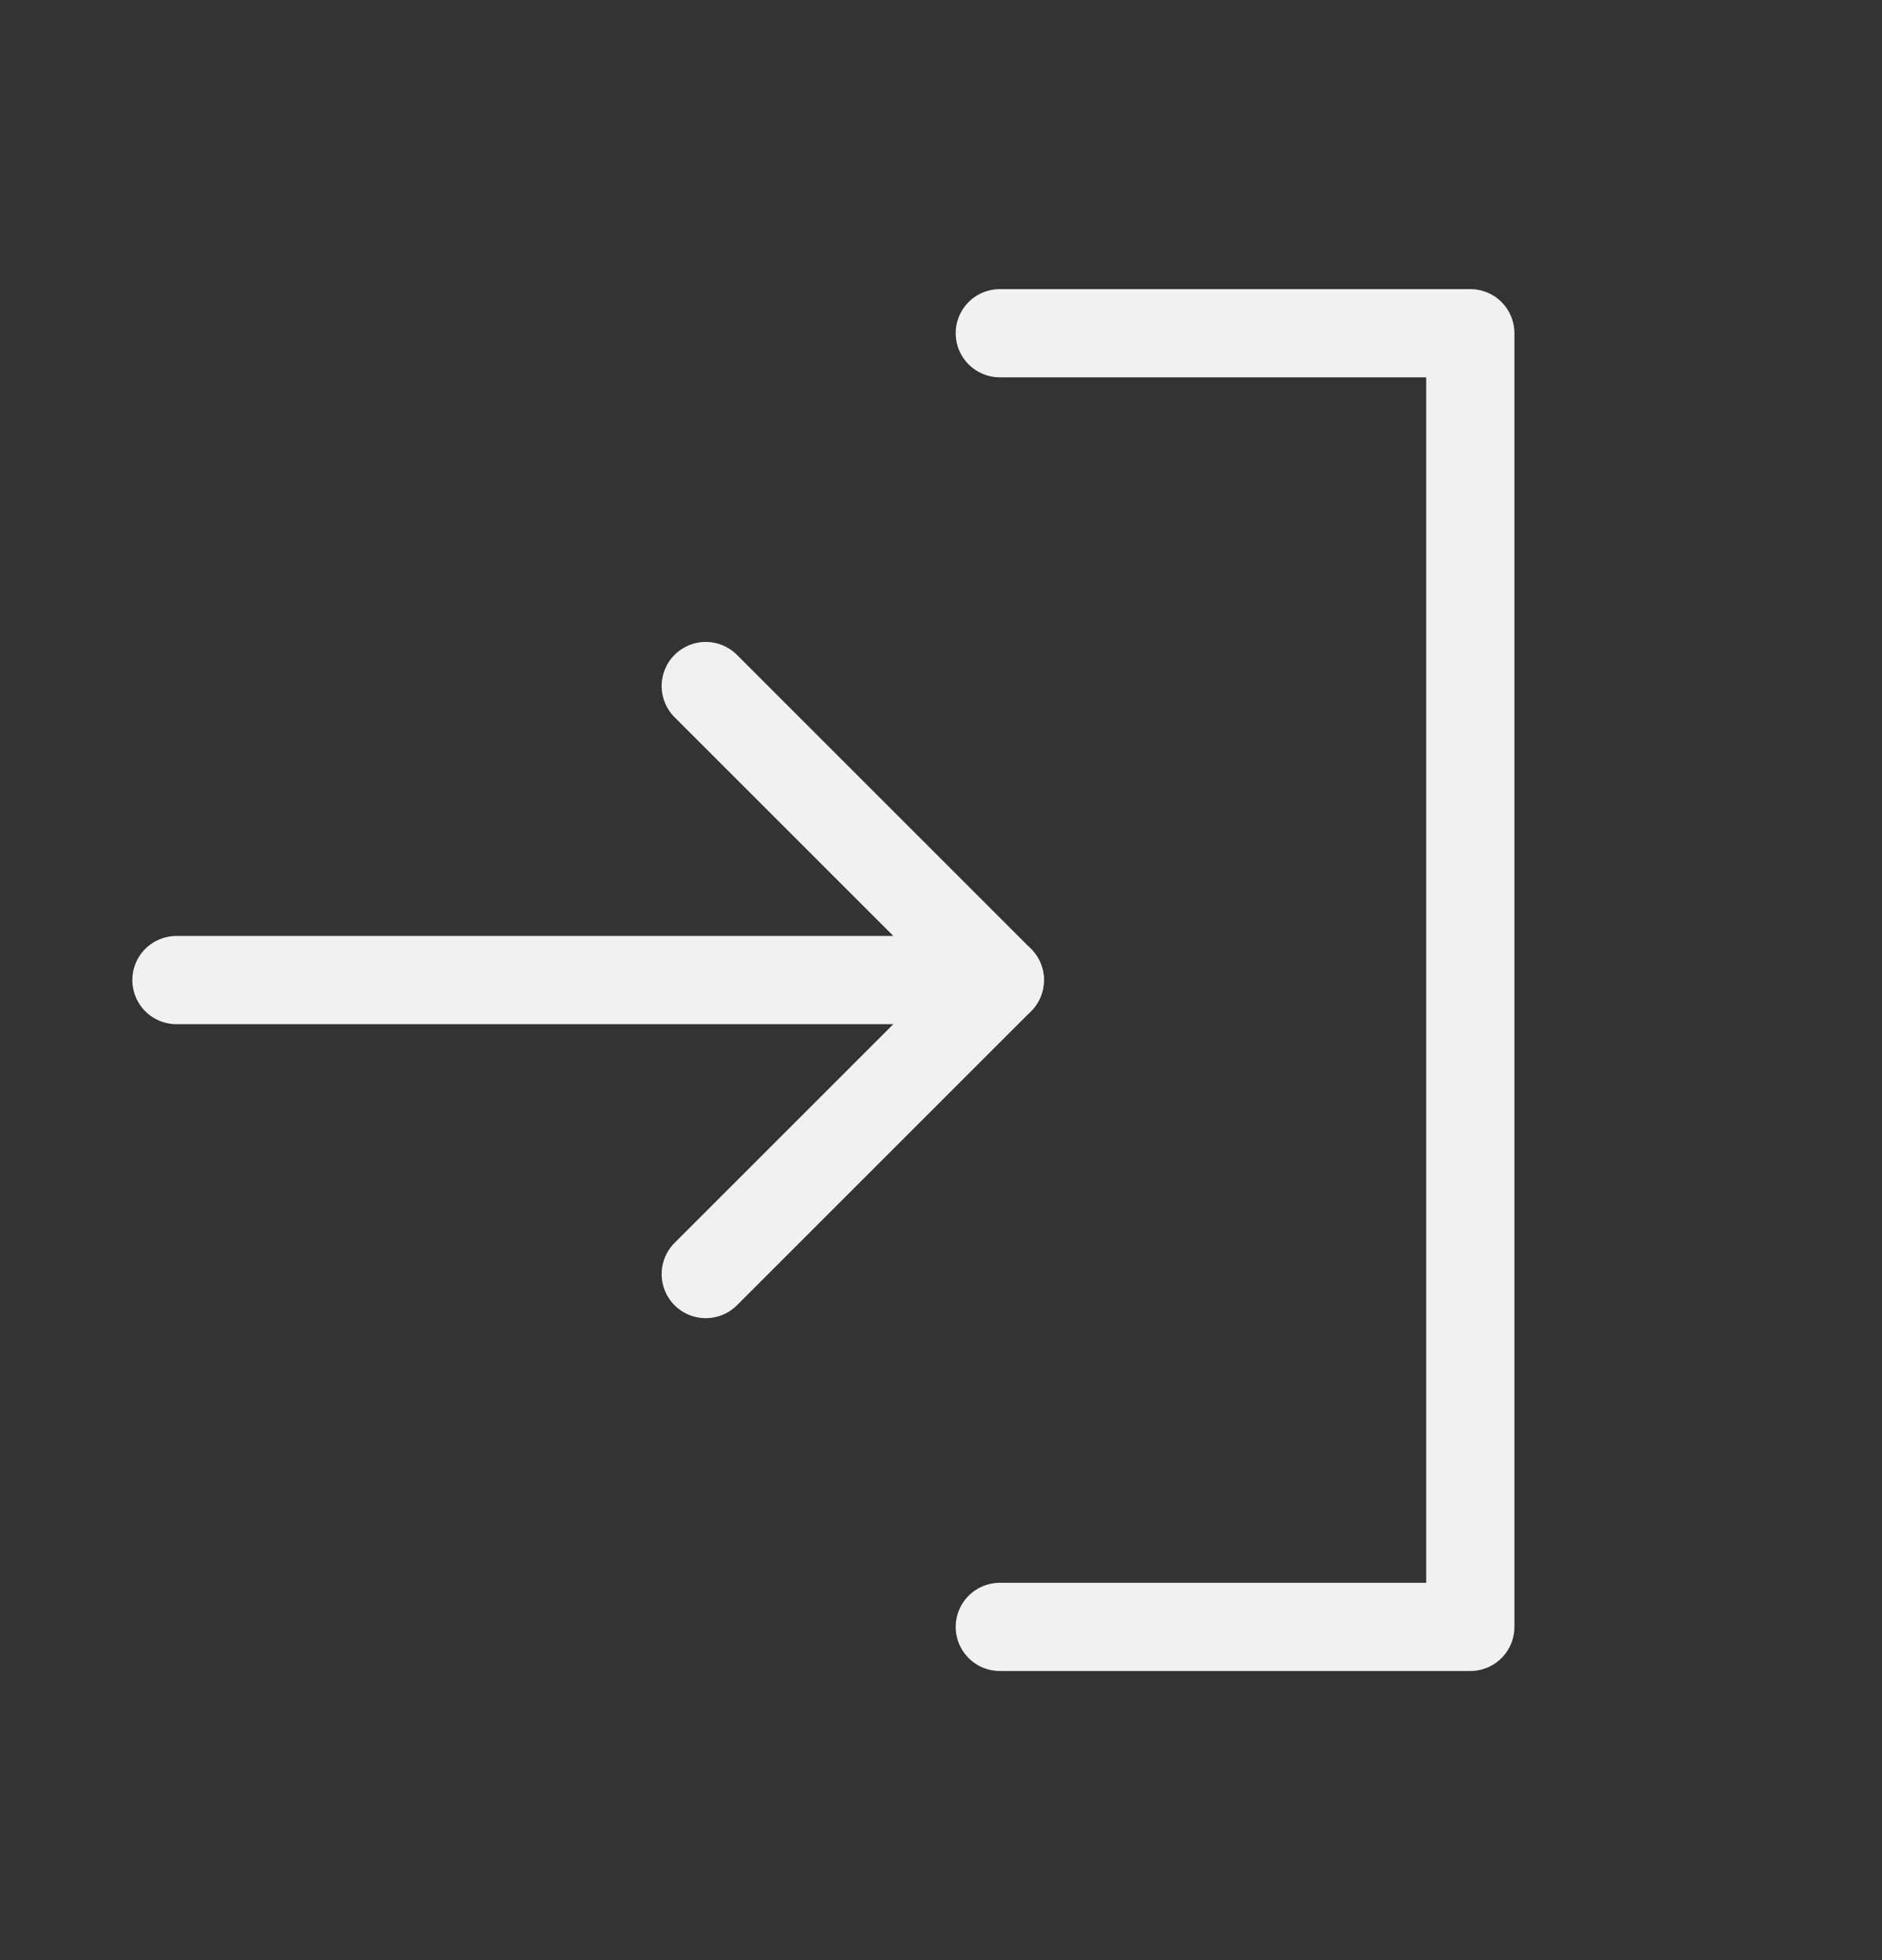 <svg width="24" height="25" viewBox="0 0 24 25" fill="none" xmlns="http://www.w3.org/2000/svg">
<rect x="0" y="0" width="24" height="25" fill="#333333" stroke="none"/>
<g clip-path="url(#clip0_4799_14086)">
<path d="M2.25 12.5H12.75" stroke="#F1F1F1" stroke-width="1.125" stroke-linecap="round" stroke-linejoin="round"/>
<path d="M9 8.75L12.75 12.5L9 16.25" stroke="#F1F1F1" stroke-width="1.125" stroke-linecap="round" stroke-linejoin="round"/>
<path d="M12.75 4.25H18.75V20.75H12.75" stroke="#F1F1F1" stroke-width="1.125" stroke-linecap="round" stroke-linejoin="round"/>
</g>
<defs>
<clipPath id="clip0_4799_14086">
<rect width="24" height="24" fill="white" transform="translate(0 0.5)"/>
</clipPath>
</defs>
</svg>
